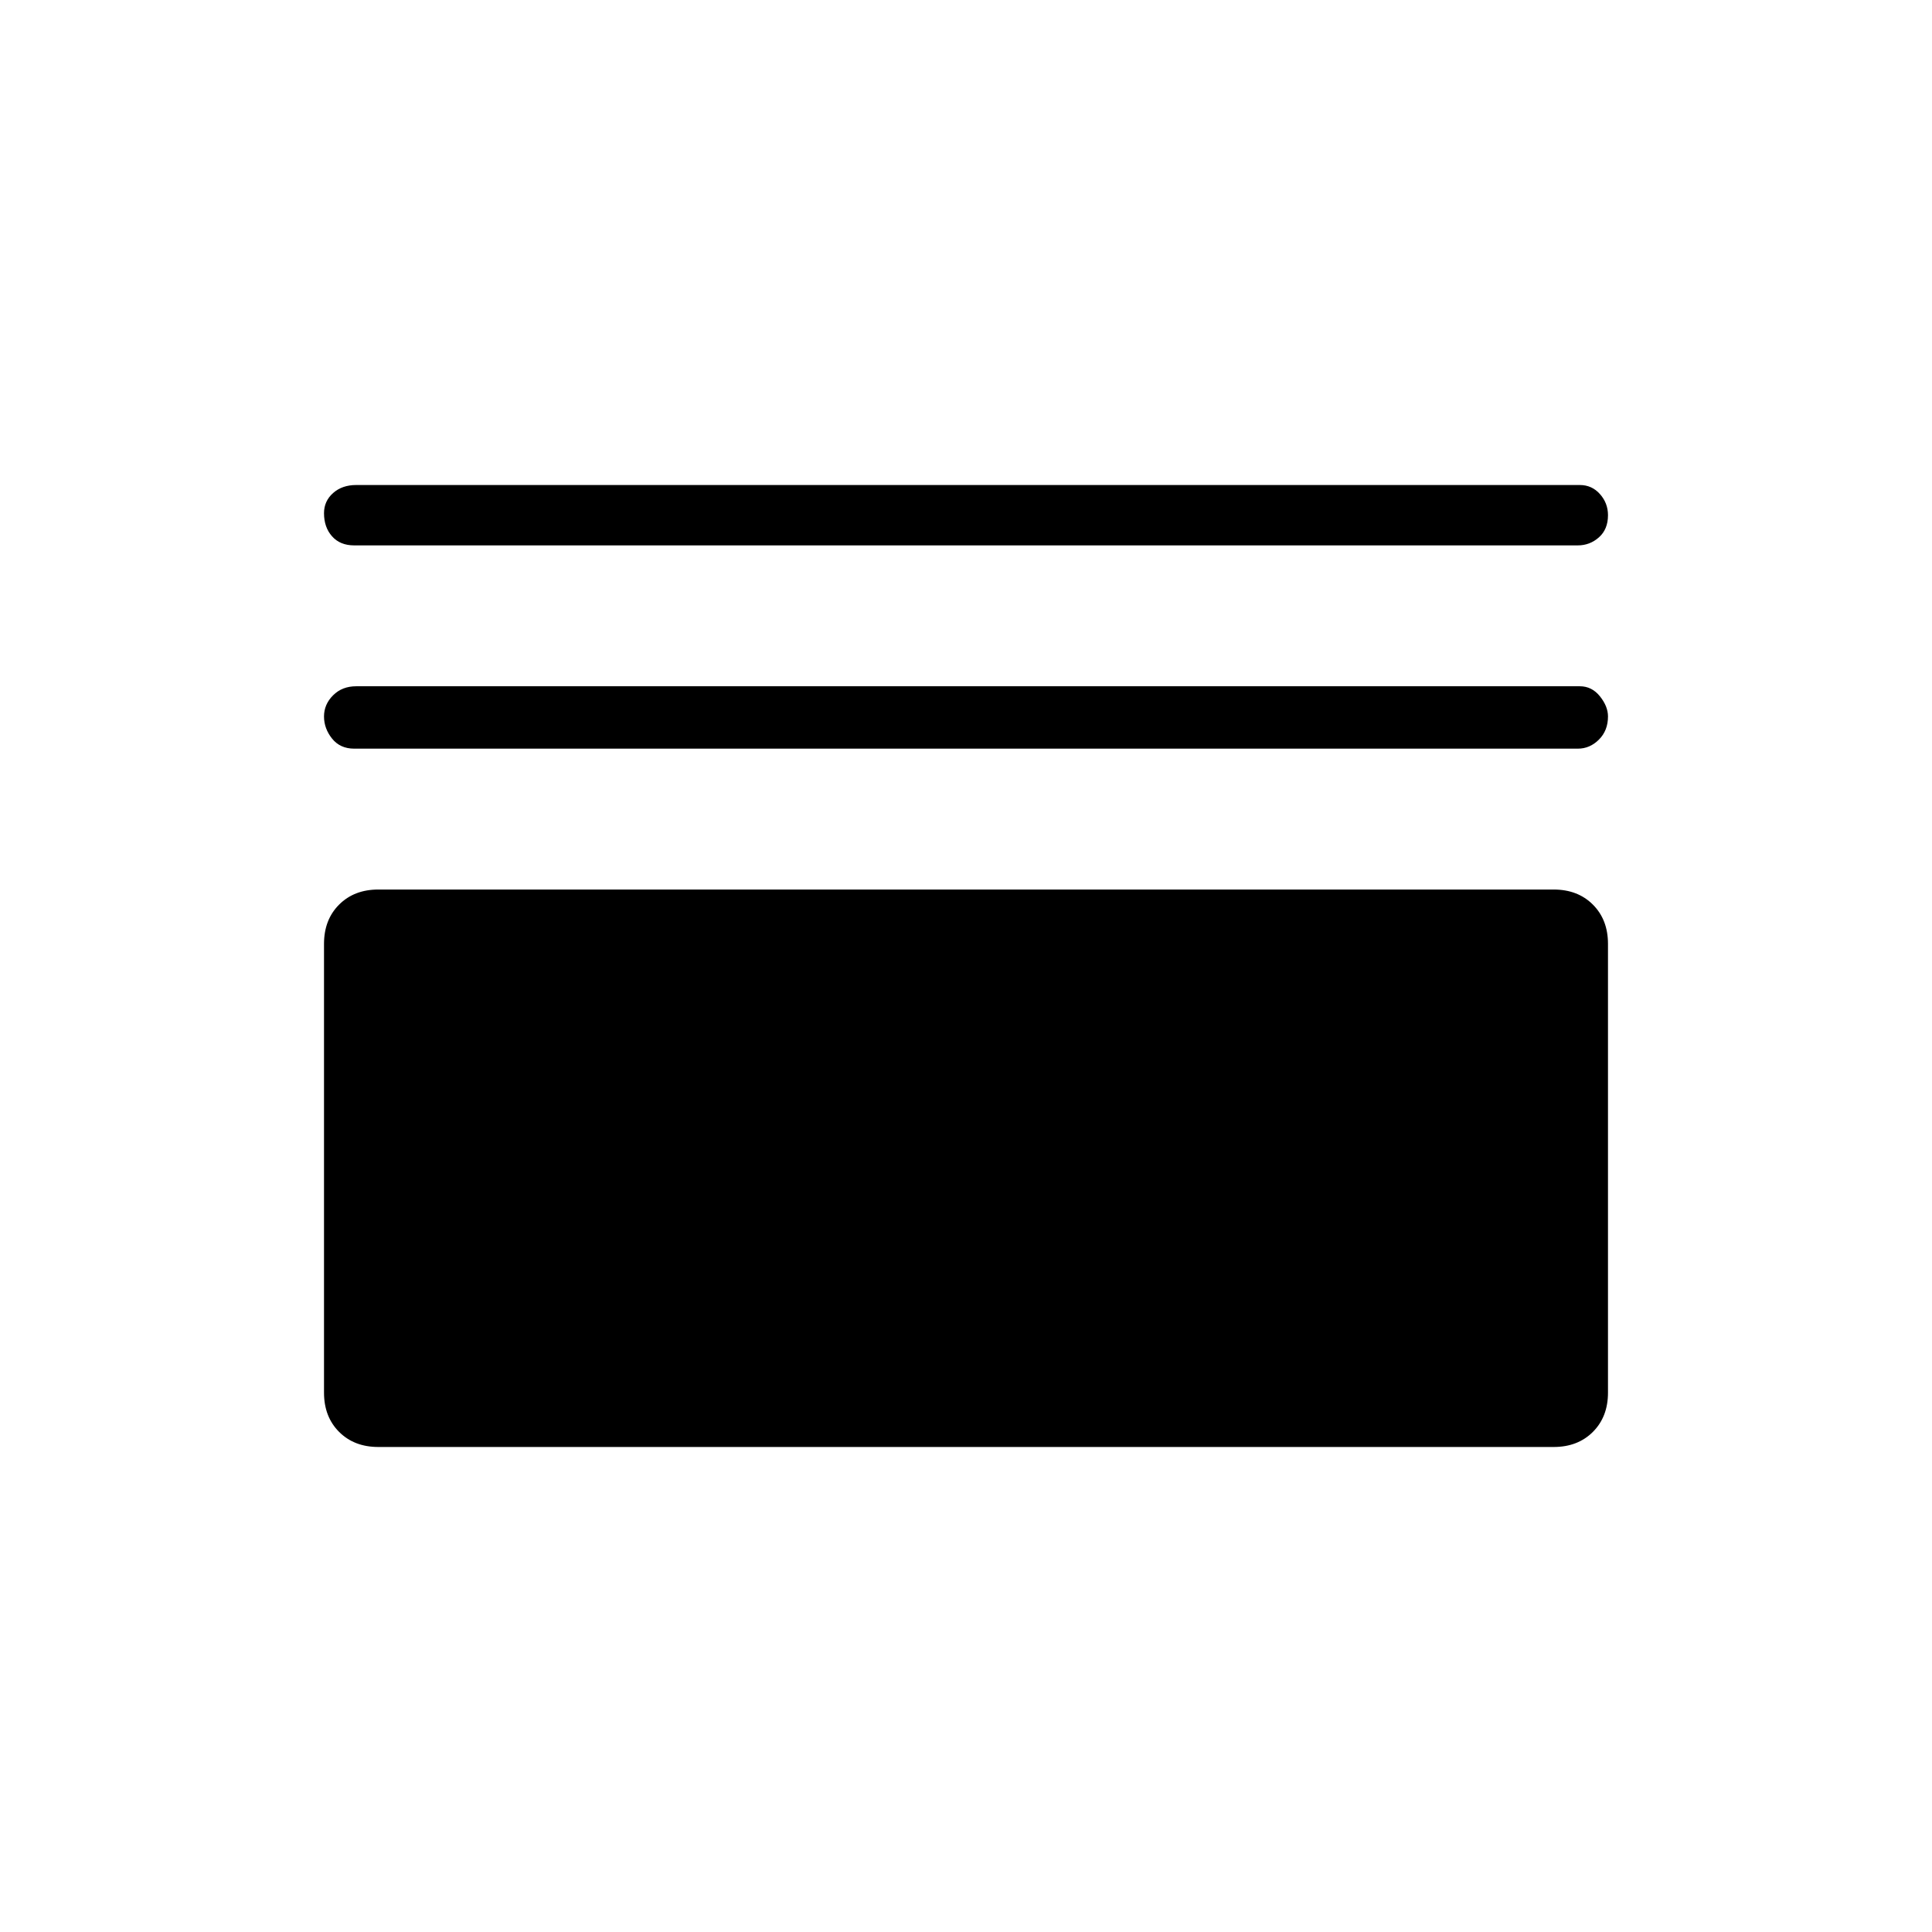 <svg xmlns="http://www.w3.org/2000/svg" height="48" width="48"><path d="M8.8 13.55q-.35 0-.55-.225-.2-.225-.2-.575 0-.3.225-.5t.575-.2h30.4q.3 0 .5.225t.2.525q0 .35-.225.55-.225.2-.525.2Zm0 5.05q-.35 0-.55-.25-.2-.25-.2-.55 0-.3.225-.525.225-.225.575-.225h30.4q.3 0 .5.25t.2.5q0 .35-.225.575-.225.225-.525.225Zm.6 17.35q-.6 0-.975-.375T8.05 34.6V23.45q0-.6.375-.975T9.4 22.1h29.2q.6 0 .975.375t.375.975V34.6q0 .6-.375.975t-.975.375Z"/></svg>